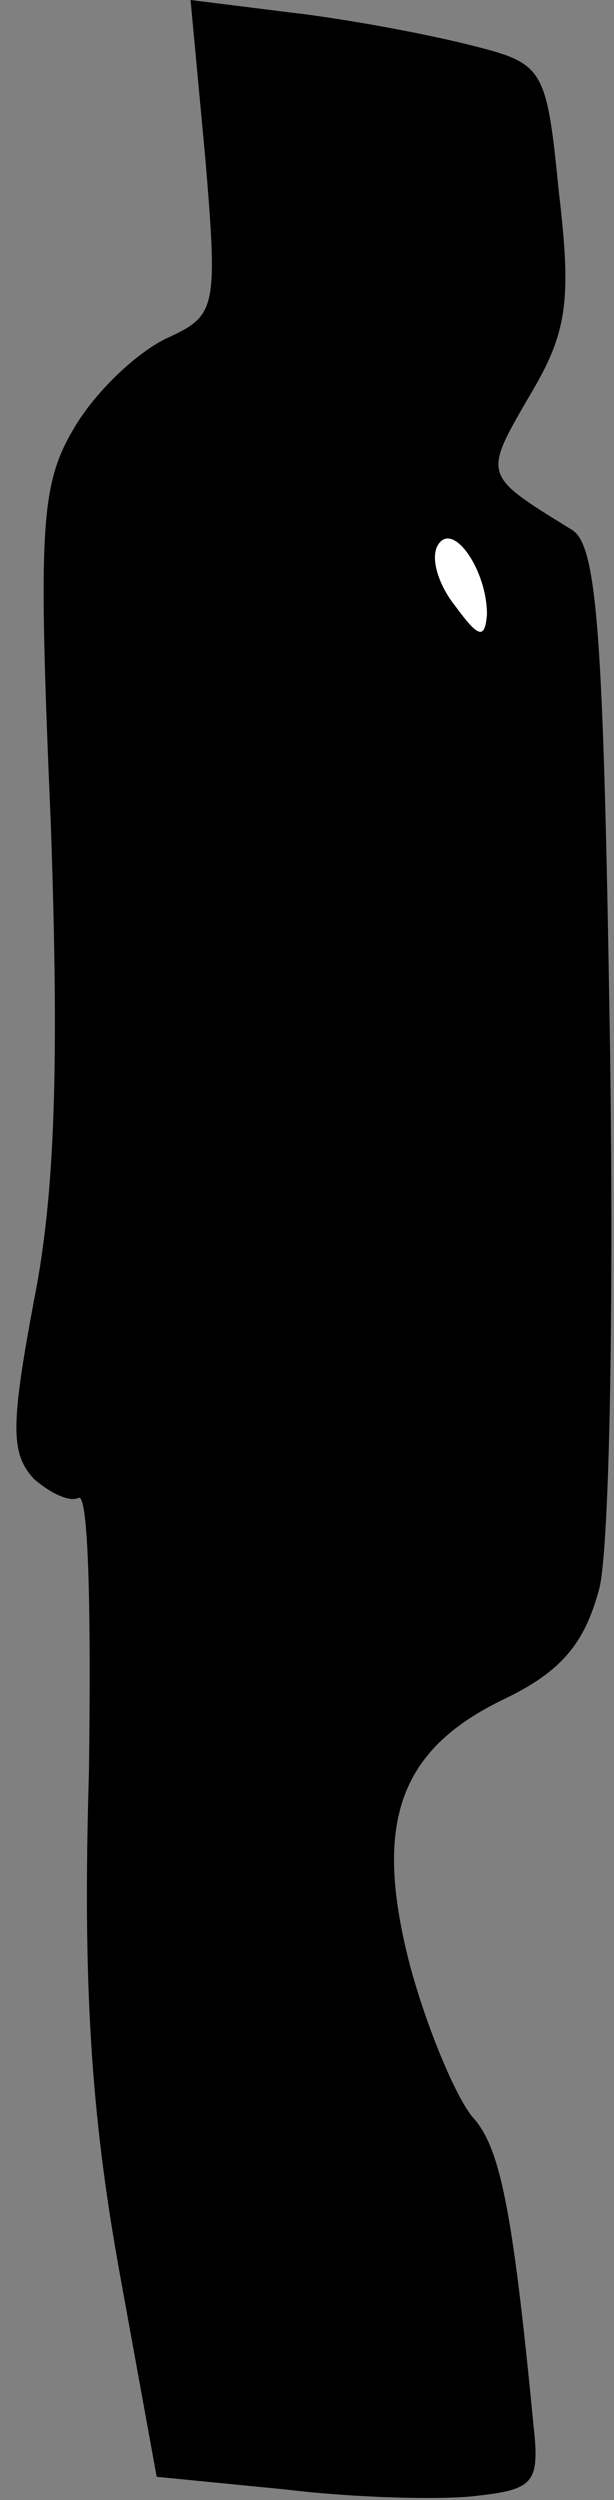 <?xml version="1.0" standalone="no"?>
<!DOCTYPE svg PUBLIC "-//W3C//DTD SVG 20010904//EN"
 "http://www.w3.org/TR/2001/REC-SVG-20010904/DTD/svg10.dtd">
<svg version="1.0" xmlns="http://www.w3.org/2000/svg"
 width="29pt" height="118pt" viewBox="0 0 29 118"
 preserveAspectRatio="xMidYMid meet">
<rect x="0" y="0" width="29" height="118" fill="#808080" stroke="none"/>
<g transform="translate(0,118) scale(0.1,-0.1)"
fill="#000000" stroke="none">
<path fill="#000000" stroke="none" d="M97 1105 c6 -72 5 -74 -19 -85 -14 -7
-33 -25 -43 -42 -16 -27 -17 -47 -11 -187 4 -114 2 -175 -8 -225 -11 -59 -11
-72 0 -84 8 -7 17 -11 21 -9 5 3 6 -56 5 -130 -3 -99 1 -160 14 -233 l18 -99
61 -6 c33 -4 74 -5 90 -3 27 3 30 6 27 33 -10 104 -16 132 -29 146 -8 10 -21
41 -29 70 -18 68 -6 103 44 127 27 13 38 26 45 52 5 19 7 138 5 263 -3 189 -6
230 -18 237 -42 26 -42 25 -20 63 18 30 20 45 14 96 -6 60 -7 61 -43 70 -20 5
-57 12 -83 15 l-48 6 7 -75z"/>
<path fill="#ffffff" stroke="none" d="M230 890 c-1 -12 -4 -11 -15 4 -8 10
-12 23 -8 29 7 11 23 -12 23 -33z"/>
</g>
</svg>
